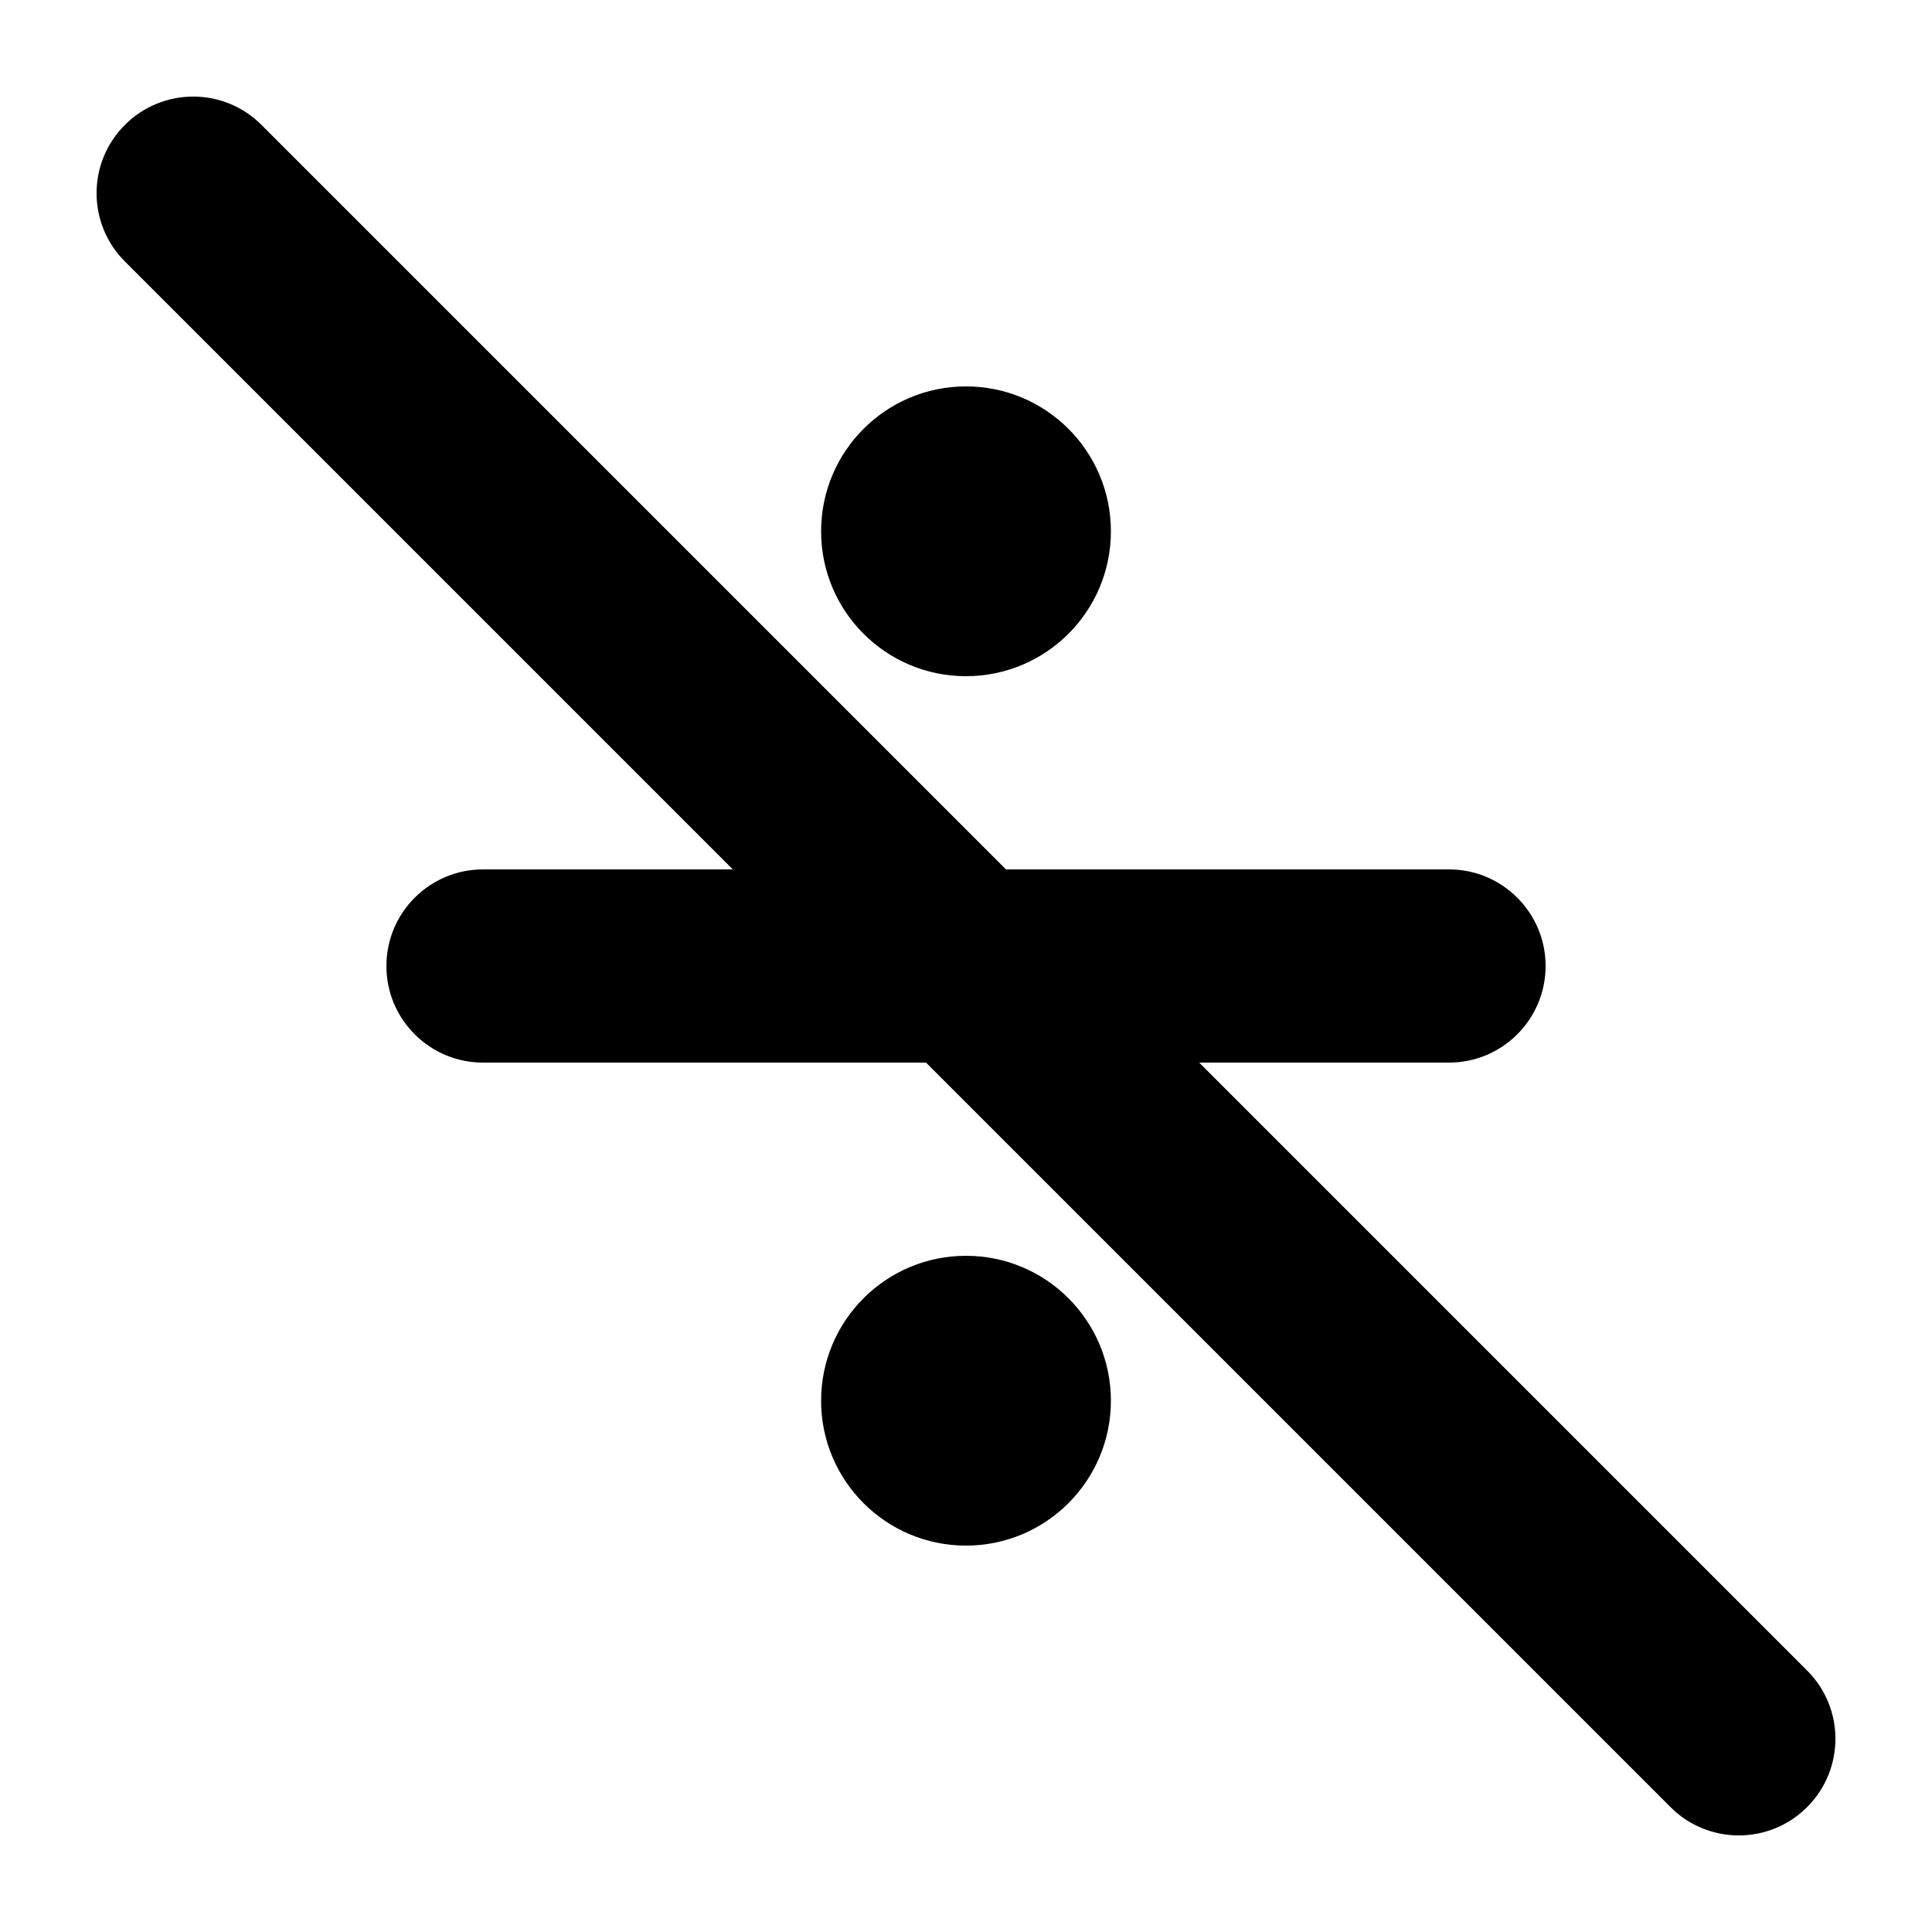 <svg width="20" height="20" viewBox="0 0 20 20" fill="none" xmlns="http://www.w3.org/2000/svg"><path d="M5 11C4.448 11 4 10.552 4 10C4 9.448 4.448 9 5 9H15C15.552 9 16 9.448 16 10C16 10.552 15.552 11 15 11H5Z" fill="currentColor"/><circle cx="10" cy="5.5" r="1.5" fill="currentColor"/><circle cx="10" cy="14.5" r="1.5" fill="currentColor"/><path d="M1.293 2.707C0.902 2.317 0.902 1.683 1.293 1.293C1.683 0.902 2.317 0.902 2.707 1.293L18.707 17.293C19.098 17.683 19.098 18.317 18.707 18.707C18.317 19.098 17.683 19.098 17.293 18.707L1.293 2.707Z" fill="currentColor"/></svg>
